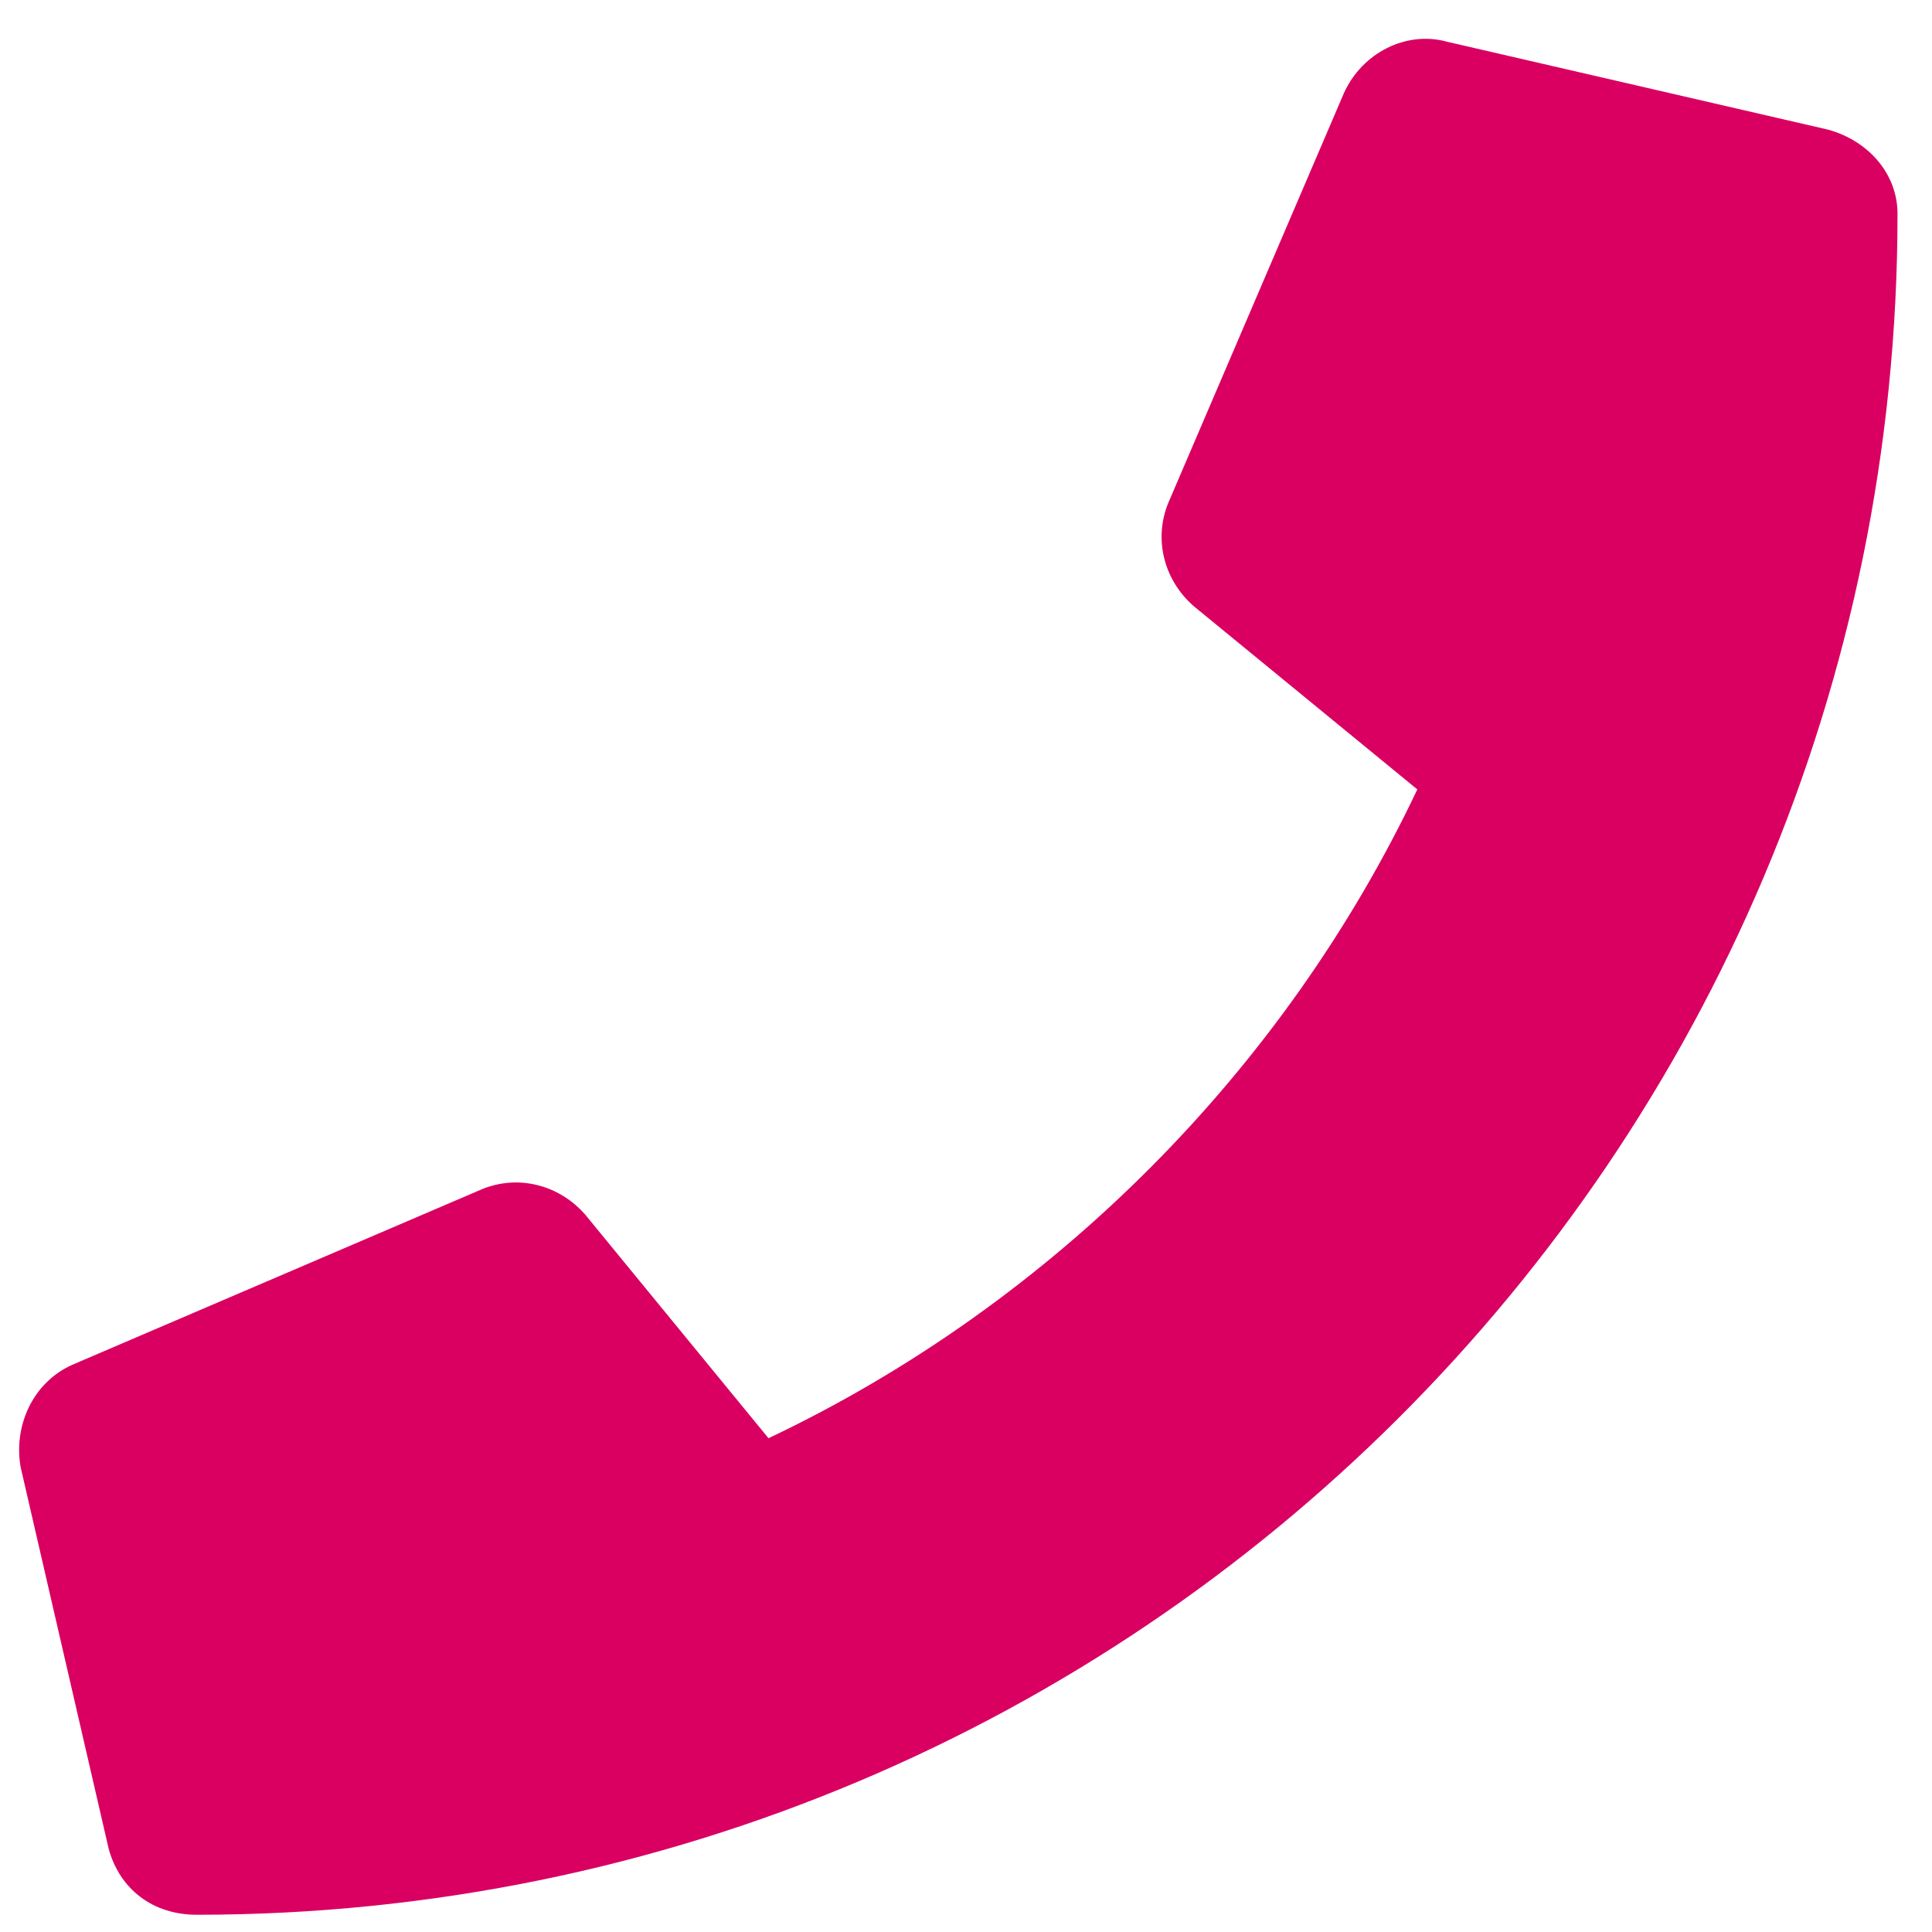 <svg width="40" height="40" viewBox="0 0 40 40" fill="none" xmlns="http://www.w3.org/2000/svg">
<path d="M37.844 2.683C38.679 2.911 39.286 3.594 39.286 4.428C39.286 23.933 23.5 39.643 4.072 39.643C3.161 39.643 2.478 39.111 2.25 38.277L0.429 30.384C0.277 29.549 0.656 28.638 1.491 28.259L9.991 24.616C10.75 24.312 11.585 24.54 12.116 25.147L15.911 29.777C21.831 26.969 26.612 22.111 29.344 16.344L24.714 12.549C24.107 12.018 23.88 11.183 24.183 10.424L27.826 1.924C28.206 1.089 29.116 0.634 29.951 0.862L37.844 2.683Z" fill="#D90062"/>
</svg>
